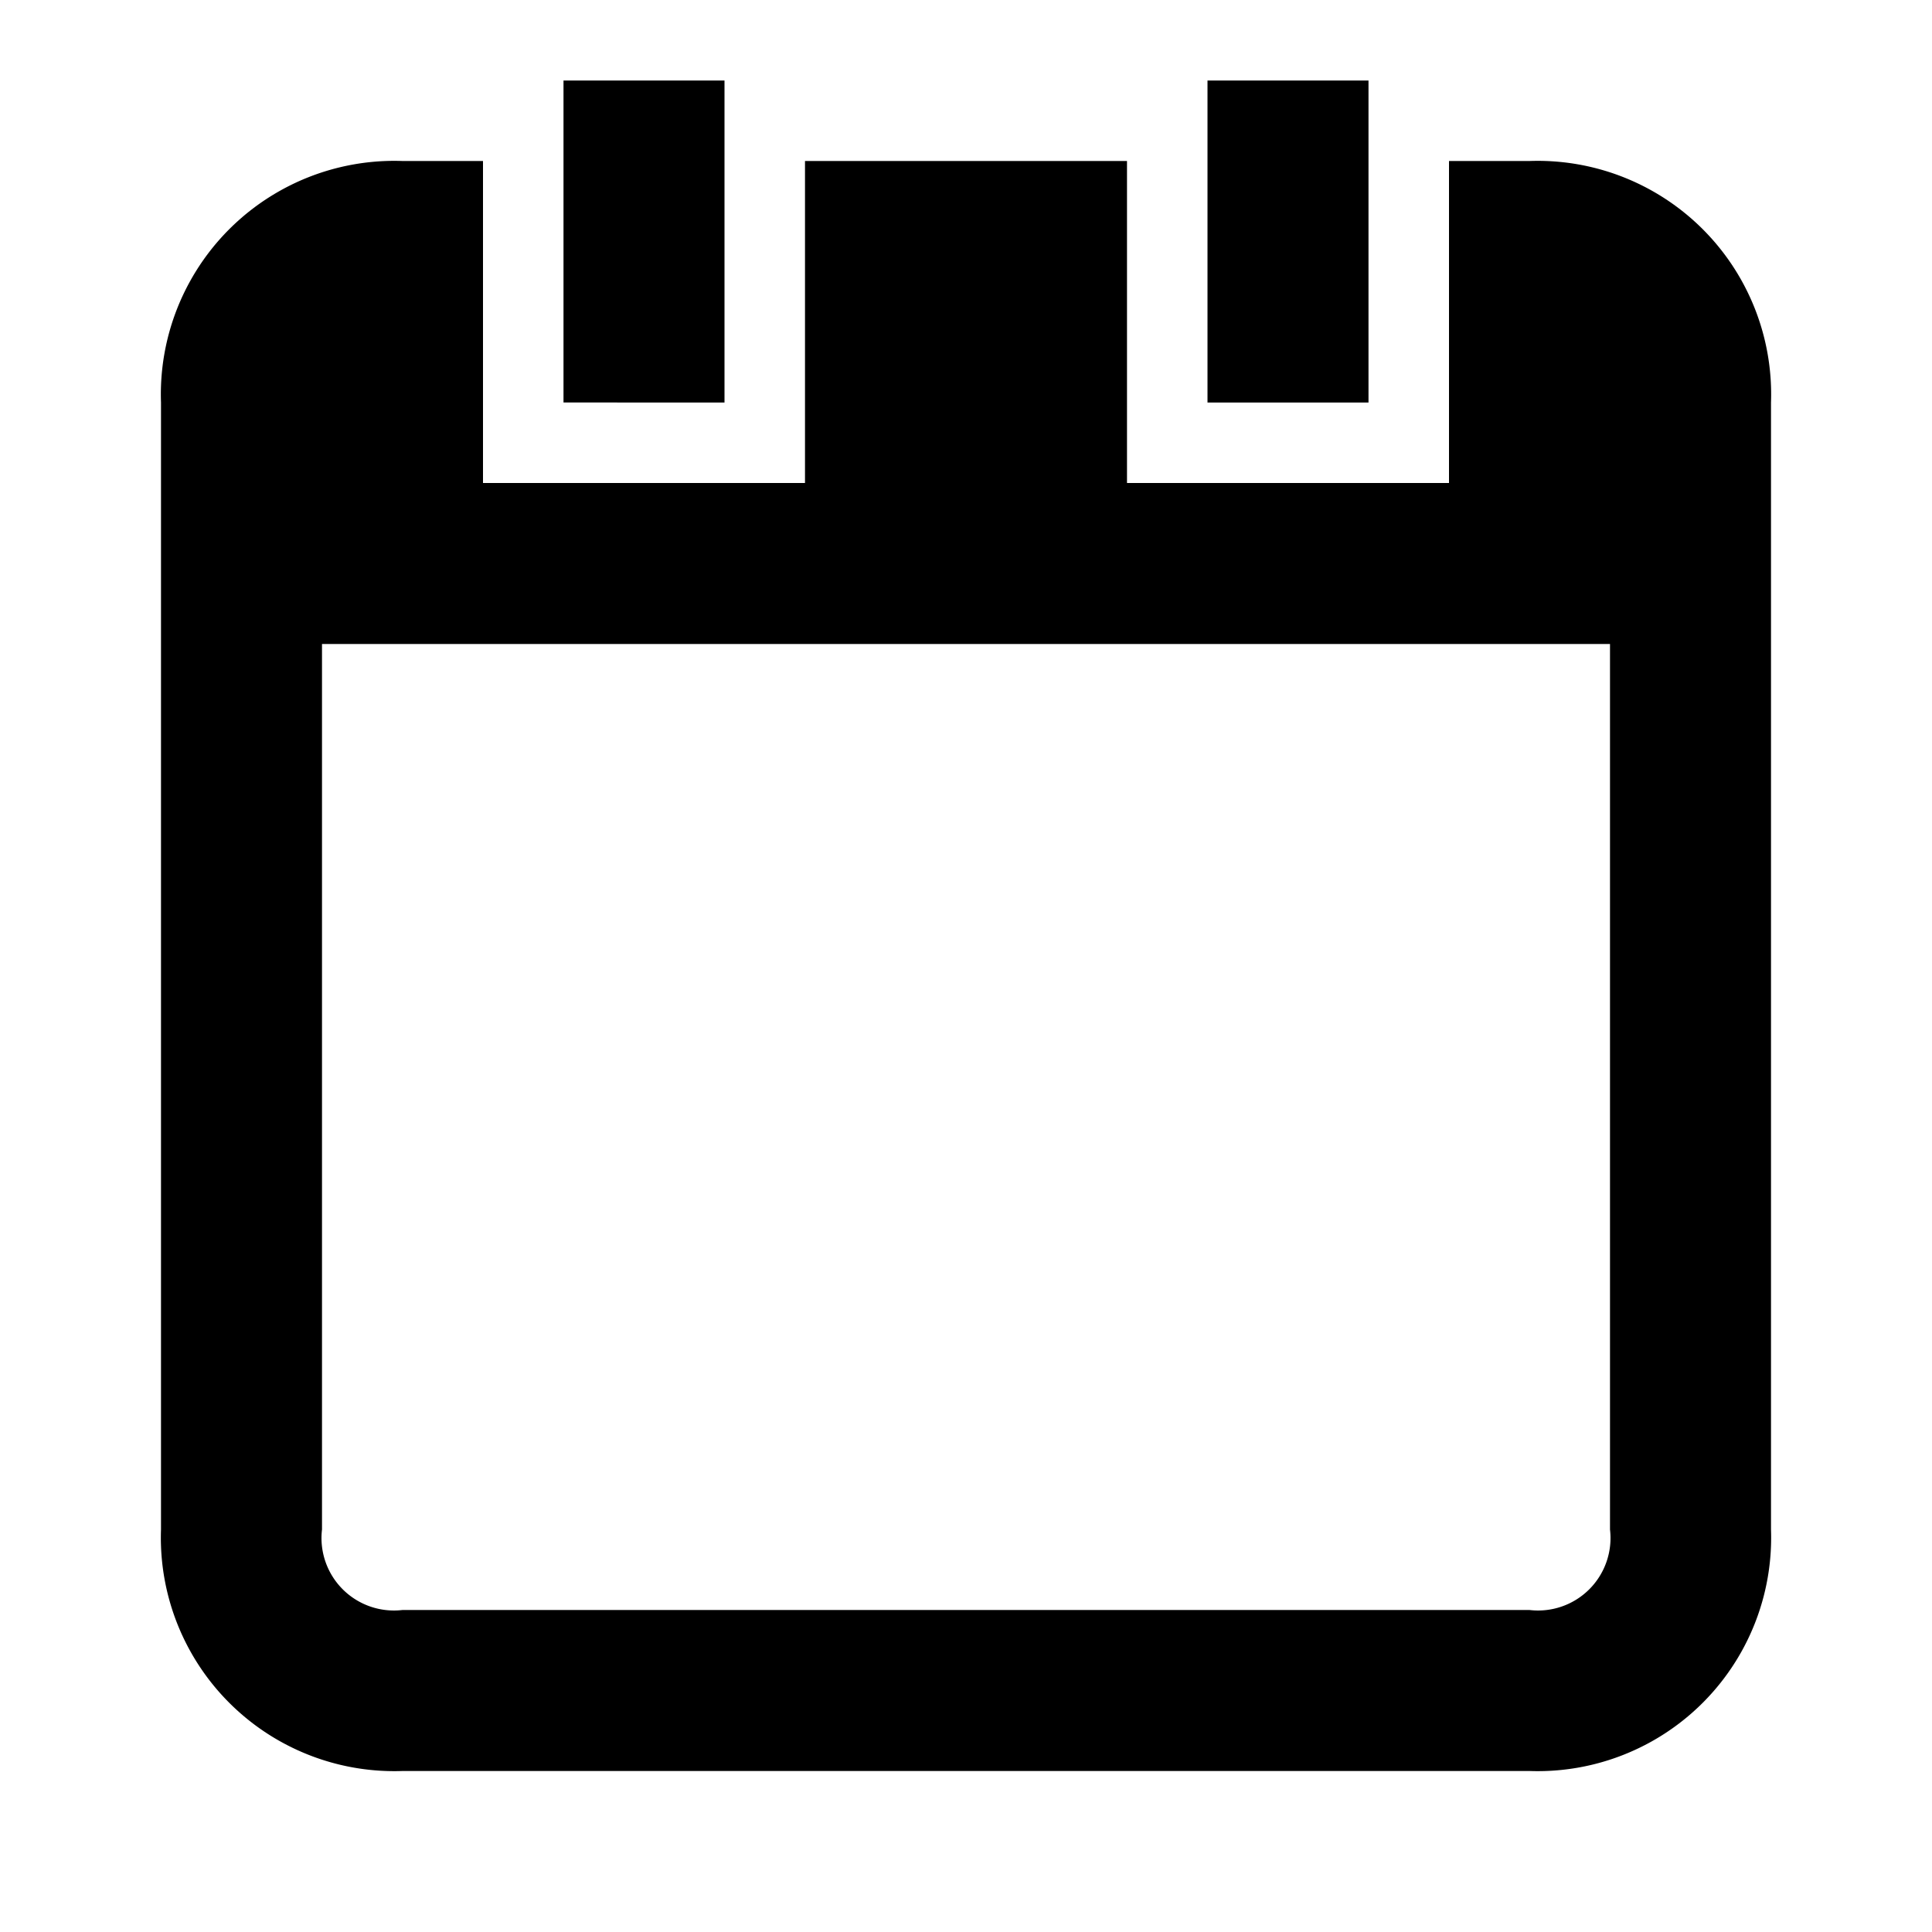 <svg xmlns="http://www.w3.org/2000/svg" viewBox="0 0 24 24"><path d="M19 2h-1v4h-4V2h-4v4H6V2H5a2.9 2.9 0 0 0-3 3v14a2.9 2.9 0 0 0 3 3h14a2.9 2.9 0 0 0 3-3V5a2.9 2.9 0 0 0-3-3zm1 17a.9.9 0 0 1-1 1H5a.9.9 0 0 1-1-1V8h16zM7 1h2v4H7zm8 0h2v4h-2z"/></svg>
